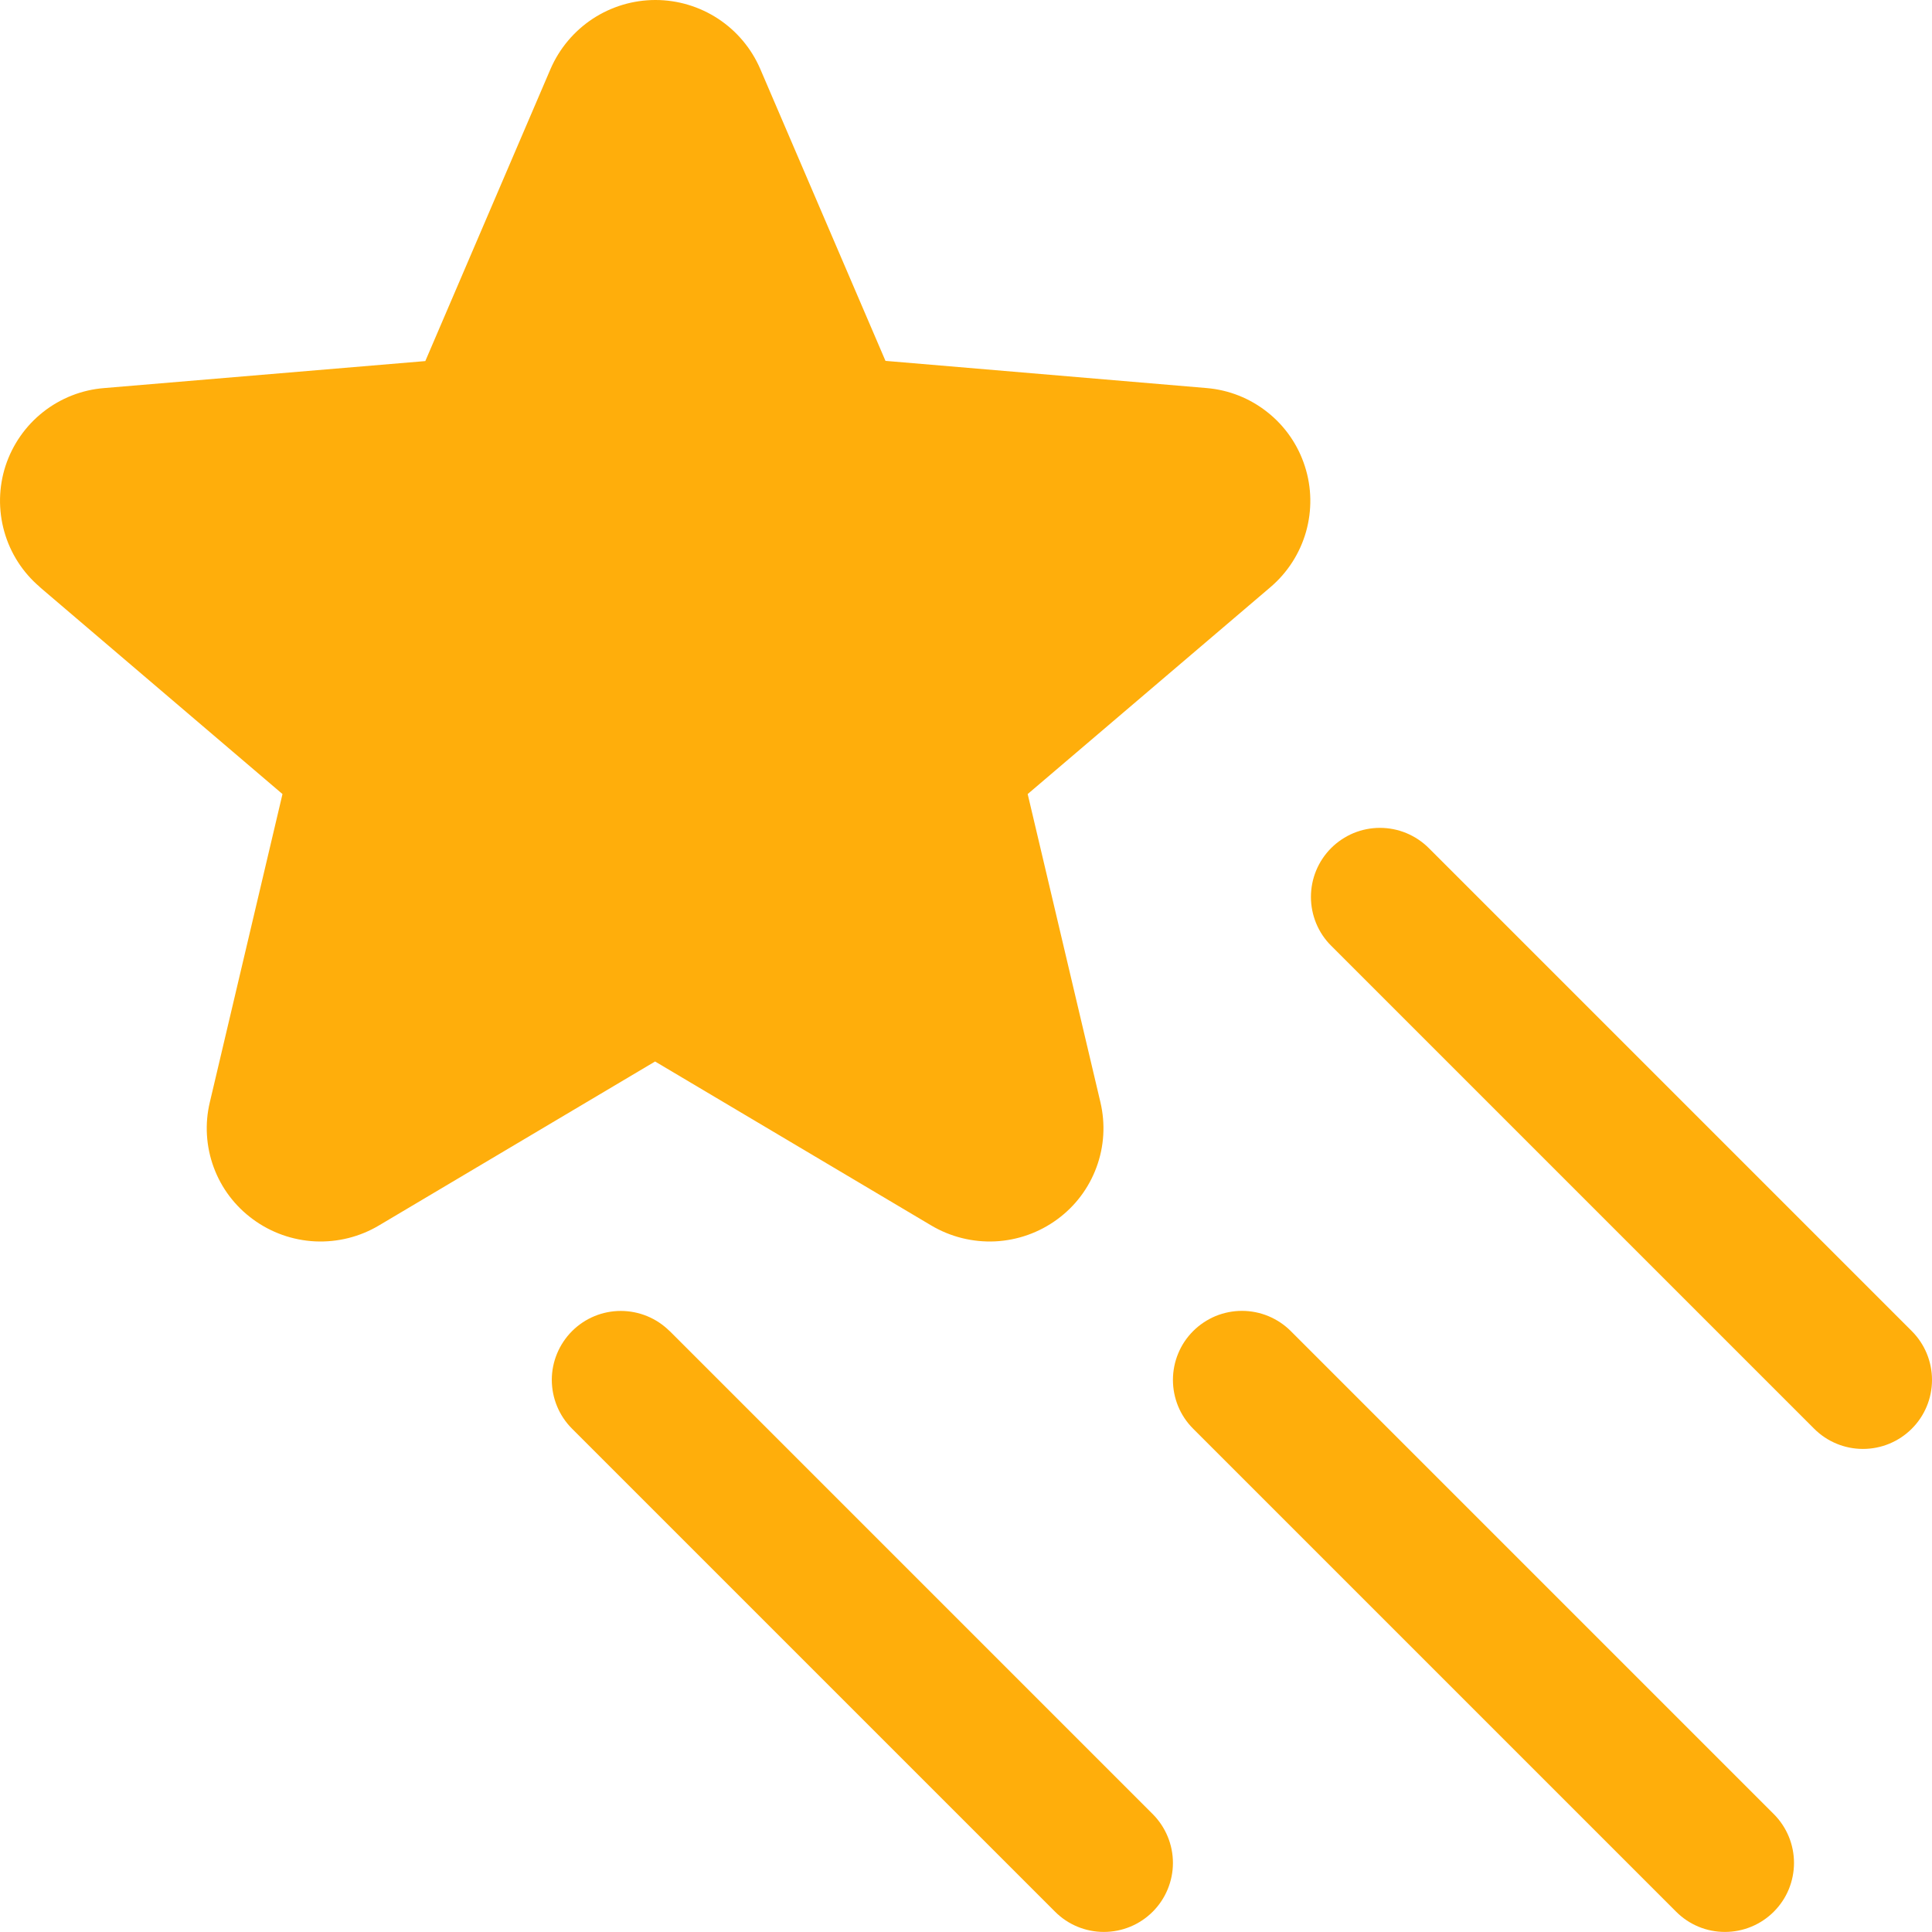 <svg width="28" height="28" viewBox="0 0 28 28" fill="none" xmlns="http://www.w3.org/2000/svg">
<path id="Vector" d="M0.576 8.508L4.094 11.508L3.041 15.974C2.966 16.287 2.986 16.615 3.097 16.917C3.208 17.219 3.406 17.481 3.666 17.671C3.928 17.864 4.242 17.975 4.567 17.991C4.892 18.006 5.215 17.926 5.494 17.759L9.494 15.384L13.494 17.759C13.774 17.926 14.097 18.006 14.422 17.991C14.747 17.975 15.061 17.864 15.323 17.671C15.583 17.481 15.78 17.219 15.891 16.917C16.003 16.615 16.022 16.287 15.948 15.974L14.894 11.508L18.414 8.508C18.661 8.297 18.839 8.019 18.928 7.707C19.016 7.396 19.011 7.065 18.911 6.757C18.812 6.448 18.624 6.176 18.37 5.975C18.117 5.773 17.81 5.651 17.487 5.624L12.833 5.23L11.018 0.999C10.89 0.702 10.678 0.45 10.408 0.272C10.138 0.095 9.822 0 9.499 0C9.176 0 8.86 0.095 8.59 0.272C8.32 0.45 8.108 0.702 7.979 0.999L6.164 5.233L1.512 5.624C1.188 5.649 0.88 5.77 0.625 5.971C0.37 6.172 0.181 6.444 0.08 6.752C-0.02 7.061 -0.026 7.392 0.062 7.704C0.15 8.017 0.329 8.296 0.576 8.506V8.508ZM19.292 12.291C19.385 12.198 19.495 12.125 19.616 12.074C19.738 12.024 19.868 11.998 19.999 11.998C20.131 11.998 20.261 12.024 20.382 12.074C20.504 12.125 20.614 12.198 20.707 12.291L27.707 19.291C27.895 19.479 28 19.733 28 19.999C28 20.264 27.895 20.519 27.707 20.706C27.519 20.894 27.265 20.999 26.999 20.999C26.734 20.999 26.48 20.894 26.292 20.706L19.292 13.706C19.199 13.614 19.125 13.503 19.075 13.382C19.025 13.26 18.999 13.13 18.999 12.999C18.999 12.867 19.025 12.737 19.075 12.616C19.125 12.495 19.199 12.384 19.292 12.291ZM17.292 19.291C17.385 19.198 17.495 19.125 17.616 19.074C17.738 19.024 17.868 18.998 17.999 18.998C18.131 18.998 18.261 19.024 18.382 19.074C18.504 19.125 18.614 19.198 18.707 19.291L25.707 26.291C25.8 26.384 25.874 26.495 25.924 26.616C25.974 26.737 26 26.867 26 26.999C26 27.13 25.974 27.26 25.924 27.382C25.874 27.503 25.8 27.613 25.707 27.706C25.519 27.894 25.265 27.999 24.999 27.999C24.868 27.999 24.738 27.974 24.616 27.923C24.495 27.873 24.385 27.799 24.292 27.706L17.292 20.706C17.199 20.613 17.125 20.503 17.075 20.382C17.025 20.26 16.999 20.13 16.999 19.999C16.999 19.867 17.025 19.737 17.075 19.616C17.125 19.494 17.199 19.384 17.292 19.291ZM9.706 19.291L16.706 26.291C16.893 26.479 16.999 26.733 16.999 26.999C16.999 27.264 16.893 27.519 16.706 27.706C16.518 27.894 16.264 27.999 15.998 27.999C15.733 27.999 15.478 27.894 15.291 27.706L8.291 20.706C8.103 20.519 7.998 20.265 7.997 19.999C7.997 19.734 8.103 19.48 8.29 19.292C8.478 19.104 8.732 18.999 8.997 18.999C9.262 18.999 9.517 19.104 9.704 19.291H9.706Z" fill="#FFAE0B"/>
</svg>

